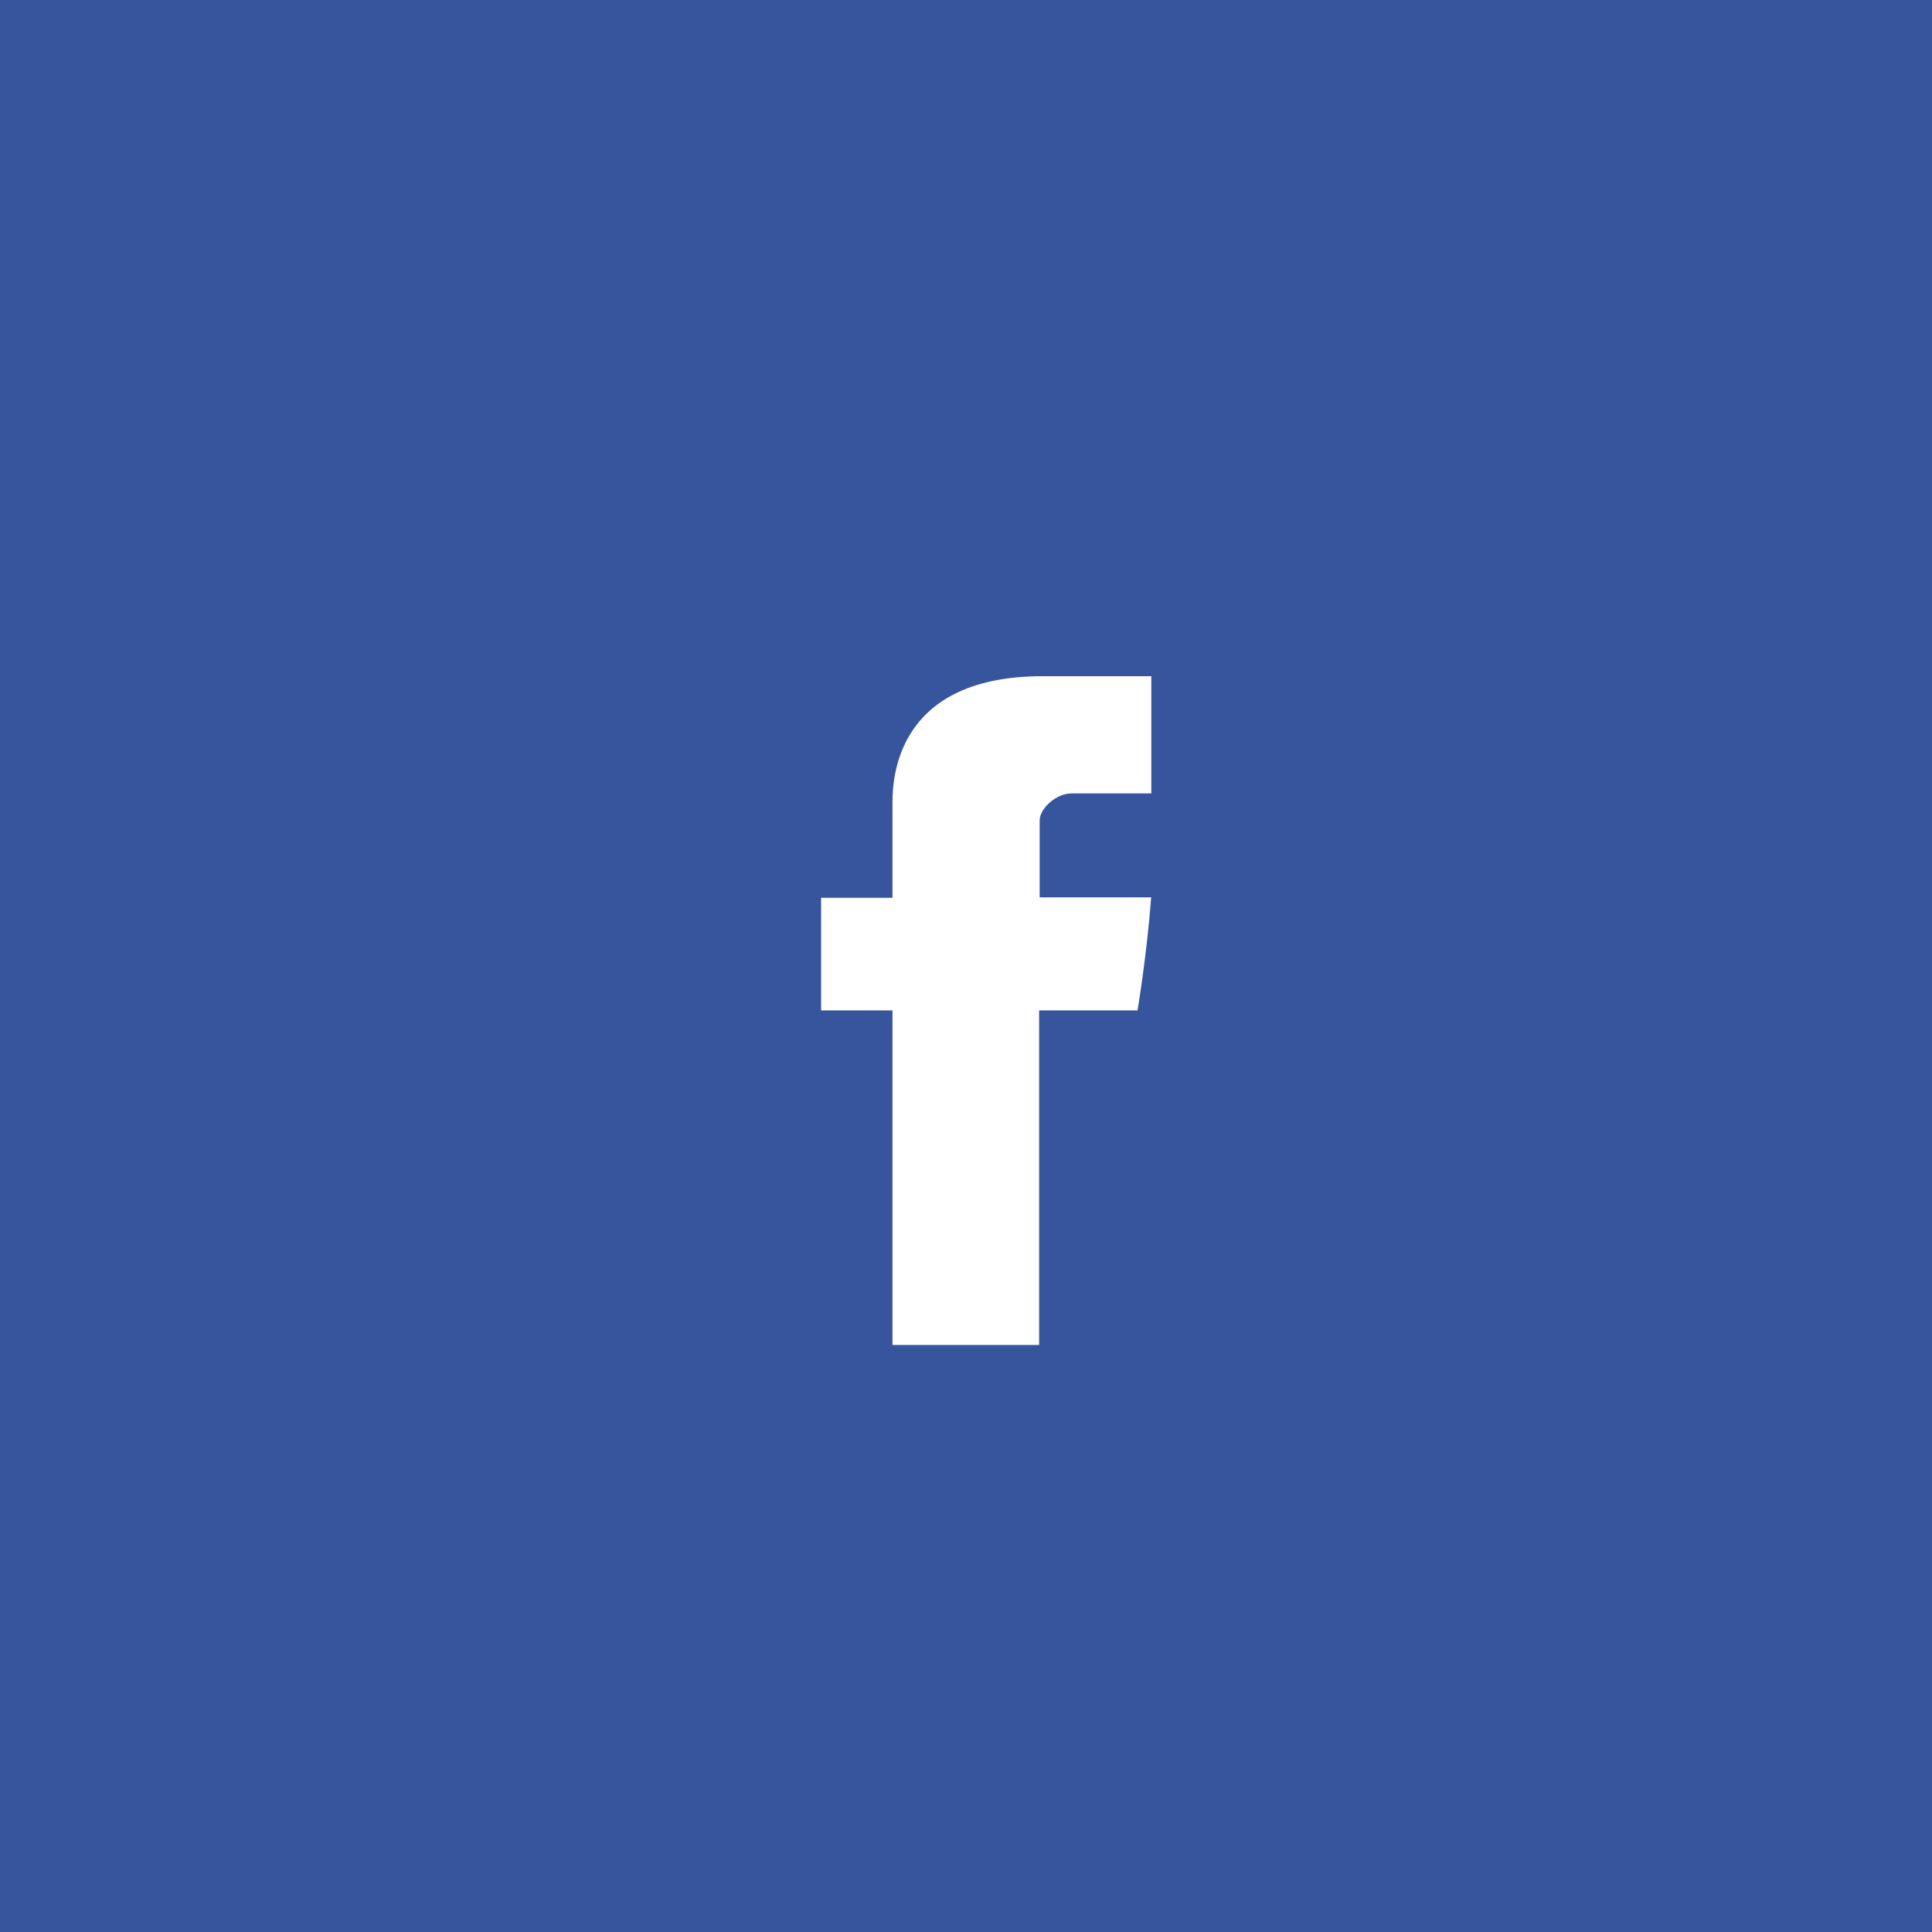 
<svg width="40px" height="40px" viewBox="0 0 40 40" version="1.1" xmlns="http://www.w3.org/2000/svg" xmlns:xlink="http://www.w3.org/1999/xlink">
    <!-- Generator: Sketch 46.2 (44496) - http://www.bohemiancoding.com/sketch -->
    <desc>Created with Sketch.</desc>
    <defs></defs>
    <g id="Page-1" stroke="none" stroke-width="1" fill="none" fill-rule="evenodd">
        <g id="02_D_Navigatie" transform="translate(-1243, -823)">
            <g id="Group" transform="translate(1140, 0)">
                <g id="De-laatste-artikelen-+-Rectangle-3-Copy-7-+-INSCHRIJVEN-+-Volg-ons-+-Group" transform="translate(50, 794)">
                    <g id="Volg-ons-+-Group">
                        <g id="Group" transform="translate(0, 29)">
                            <g id="Rectangle-3-Copy-4-+-Imported-Layers" transform="translate(53, 0)">
                                <rect id="Rectangle-3-Copy-4" fill="#37559D" x="0" y="0" width="40" height="40"></rect>
                                <path d="M18.478,16.682 L18.478,18.588 L17,18.588 L17,20.919 L18.478,20.919 L18.478,27.846 L21.514,27.846 L21.514,20.919 L23.551,20.919 C23.551,20.919 23.741,19.802 23.834,18.579 L21.525,18.579 L21.525,16.985 C21.525,16.747 21.856,16.427 22.183,16.427 L23.837,16.427 L23.837,14 L21.588,14 C18.403,14 18.478,16.333 18.478,16.682" id="Imported-Layers" fill="#FFFFFF"></path>
                            </g>
                        </g>
                    </g>
                </g>
            </g>
        </g>
    </g>
</svg>